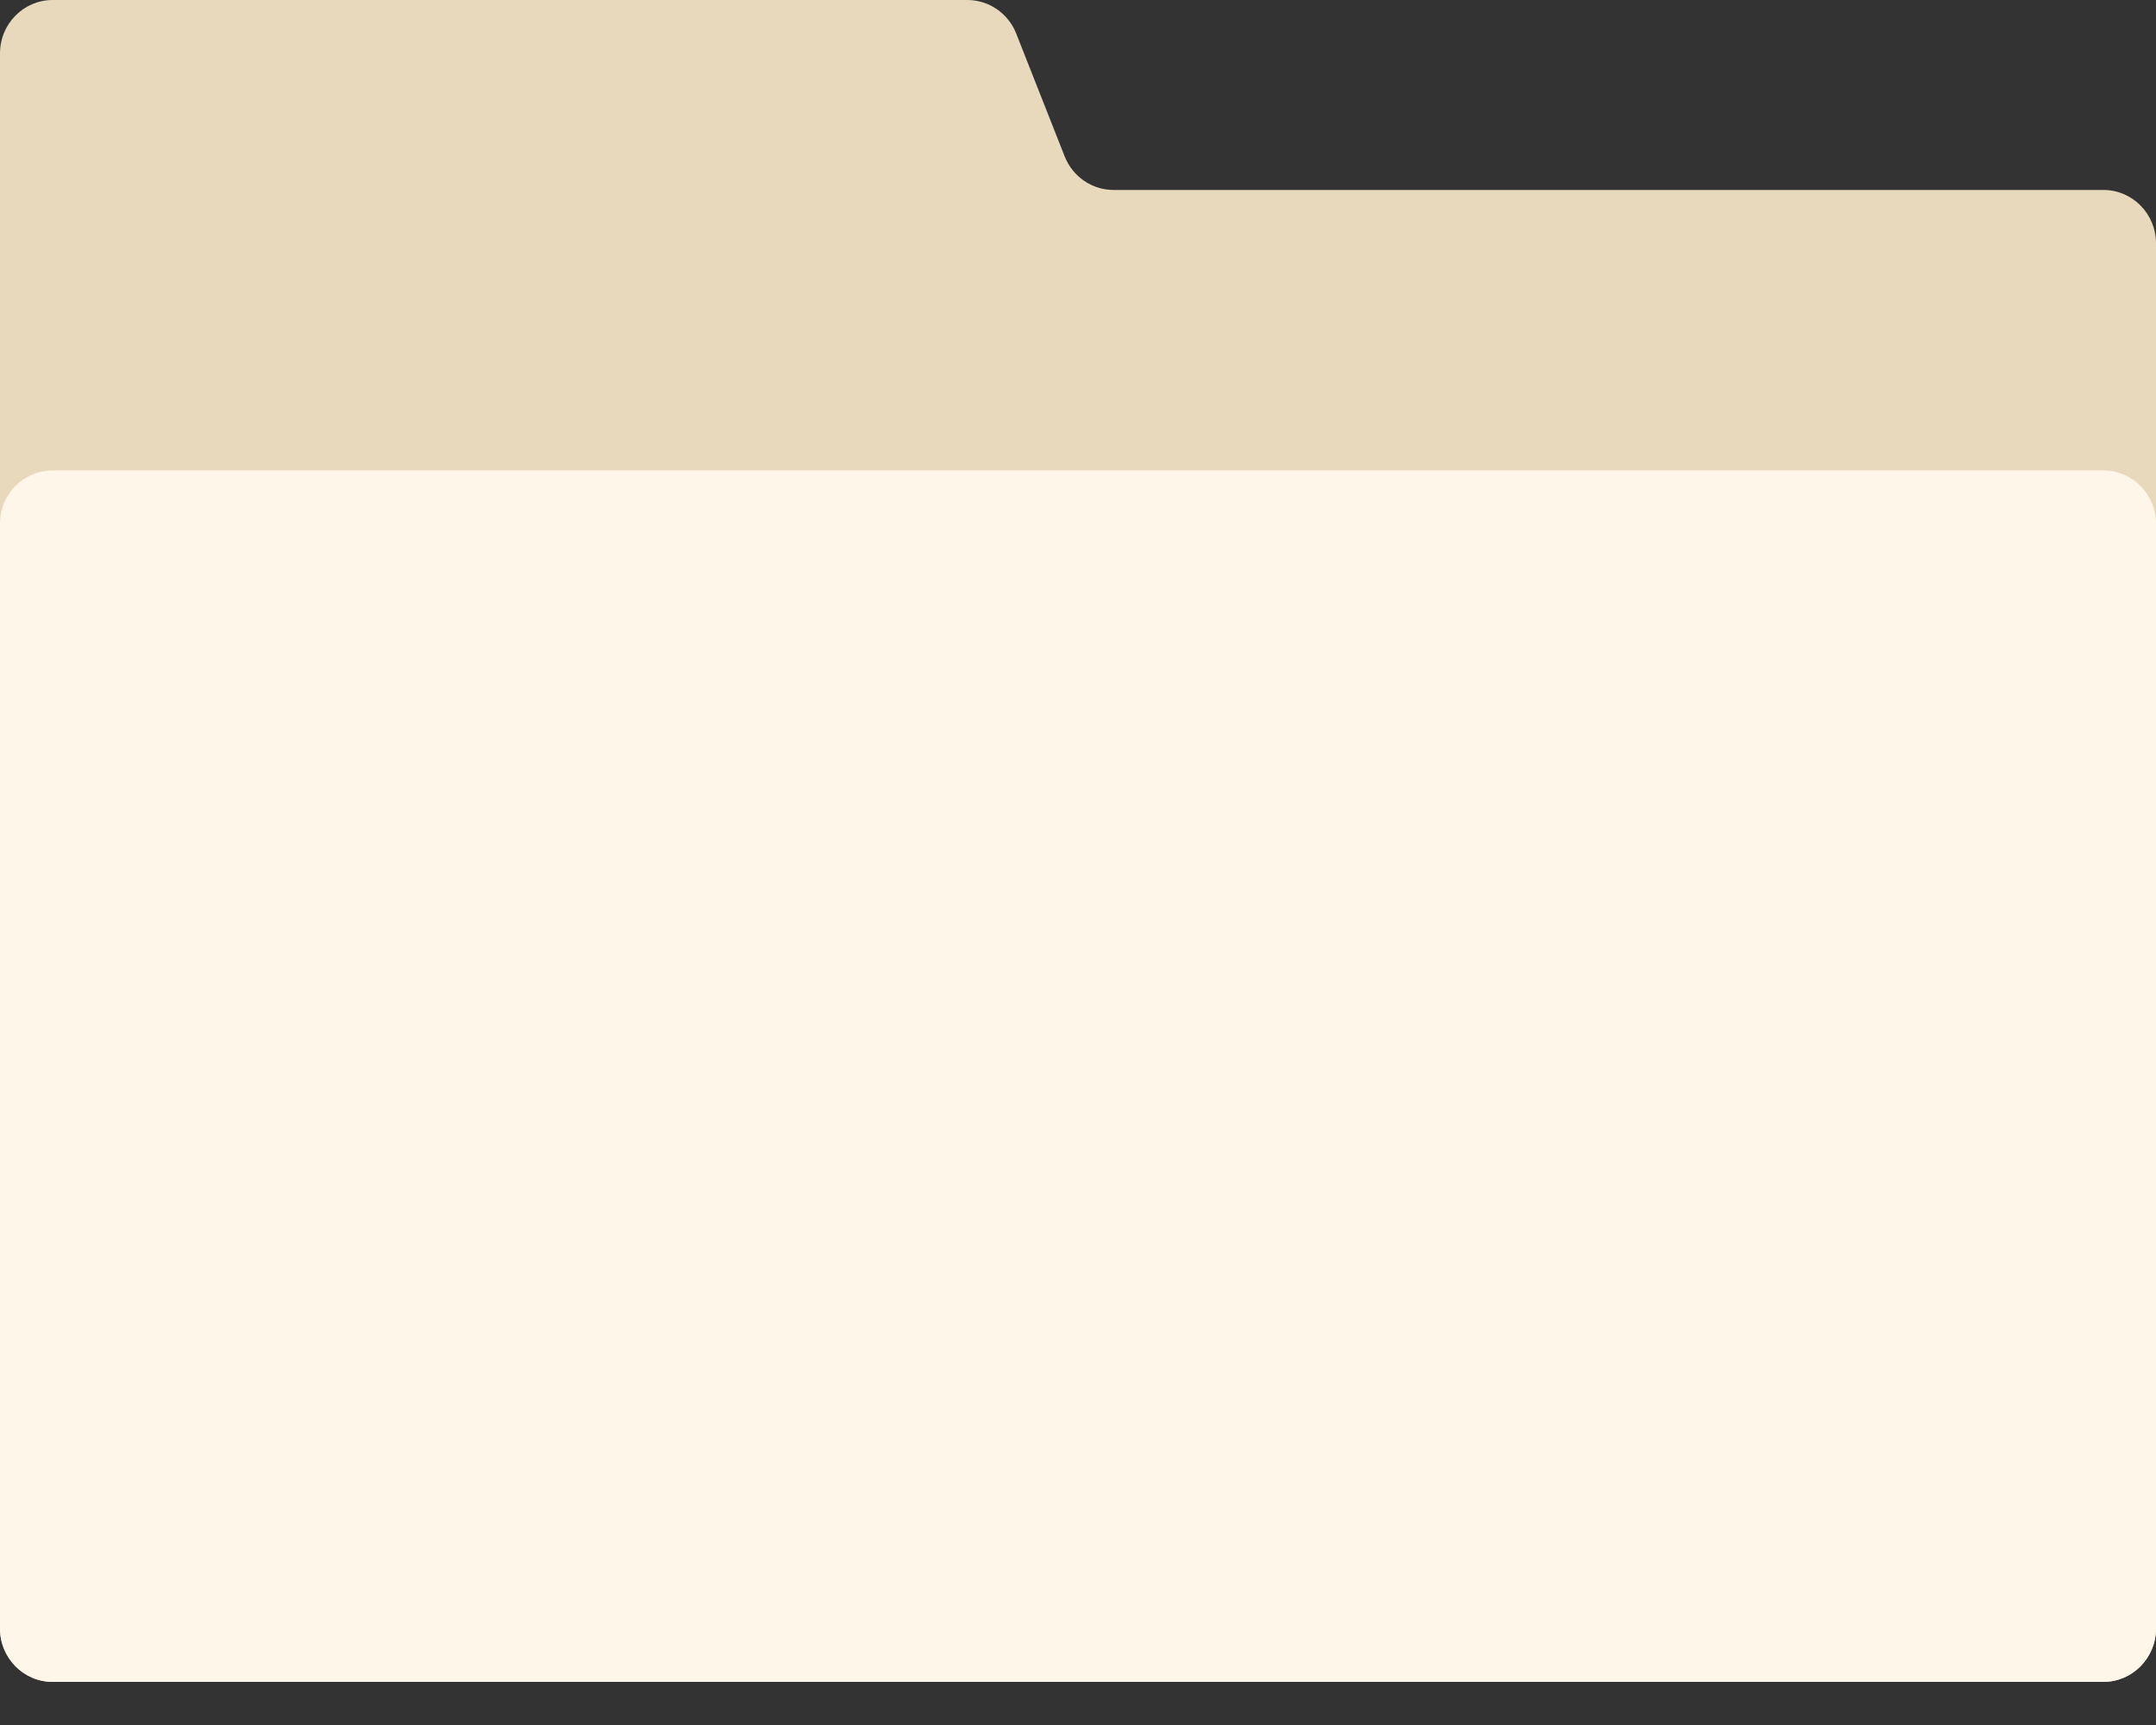 <svg width="30" height="24" viewBox="0 0 30 24" fill="none" xmlns="http://www.w3.org/2000/svg">
<rect x="0" y="0" width="30" height="24" fill="#333333" stroke="none"/>
<g clip-path="url(#clip0)">
<path d="M14.815 2.177L14.14 0.466C14.029 0.184 13.759 0 13.46 0H0.732C0.328 0 0 0.333 0 0.742V2.643V22.658C0 23.067 0.328 23.4 0.732 23.4H29.268C29.672 23.4 30 23.067 30 22.658V3.385C30 2.975 29.672 2.643 29.268 2.643H15.495C15.196 2.643 14.927 2.459 14.815 2.177Z" fill="#E9D9BC"/>
<path d="M29.268 6.545H0.732C0.328 6.545 0 6.877 0 7.287V22.658C0 23.067 0.328 23.4 0.732 23.4H29.268C29.672 23.4 30 23.067 30 22.658V7.287C30 6.877 29.672 6.545 29.268 6.545Z" fill="#FEF6E9"/>
</g>
<defs>
<clipPath id="clip0">
<rect width="30" height="23.4" fill="white"/>
</clipPath>
</defs>
</svg>
